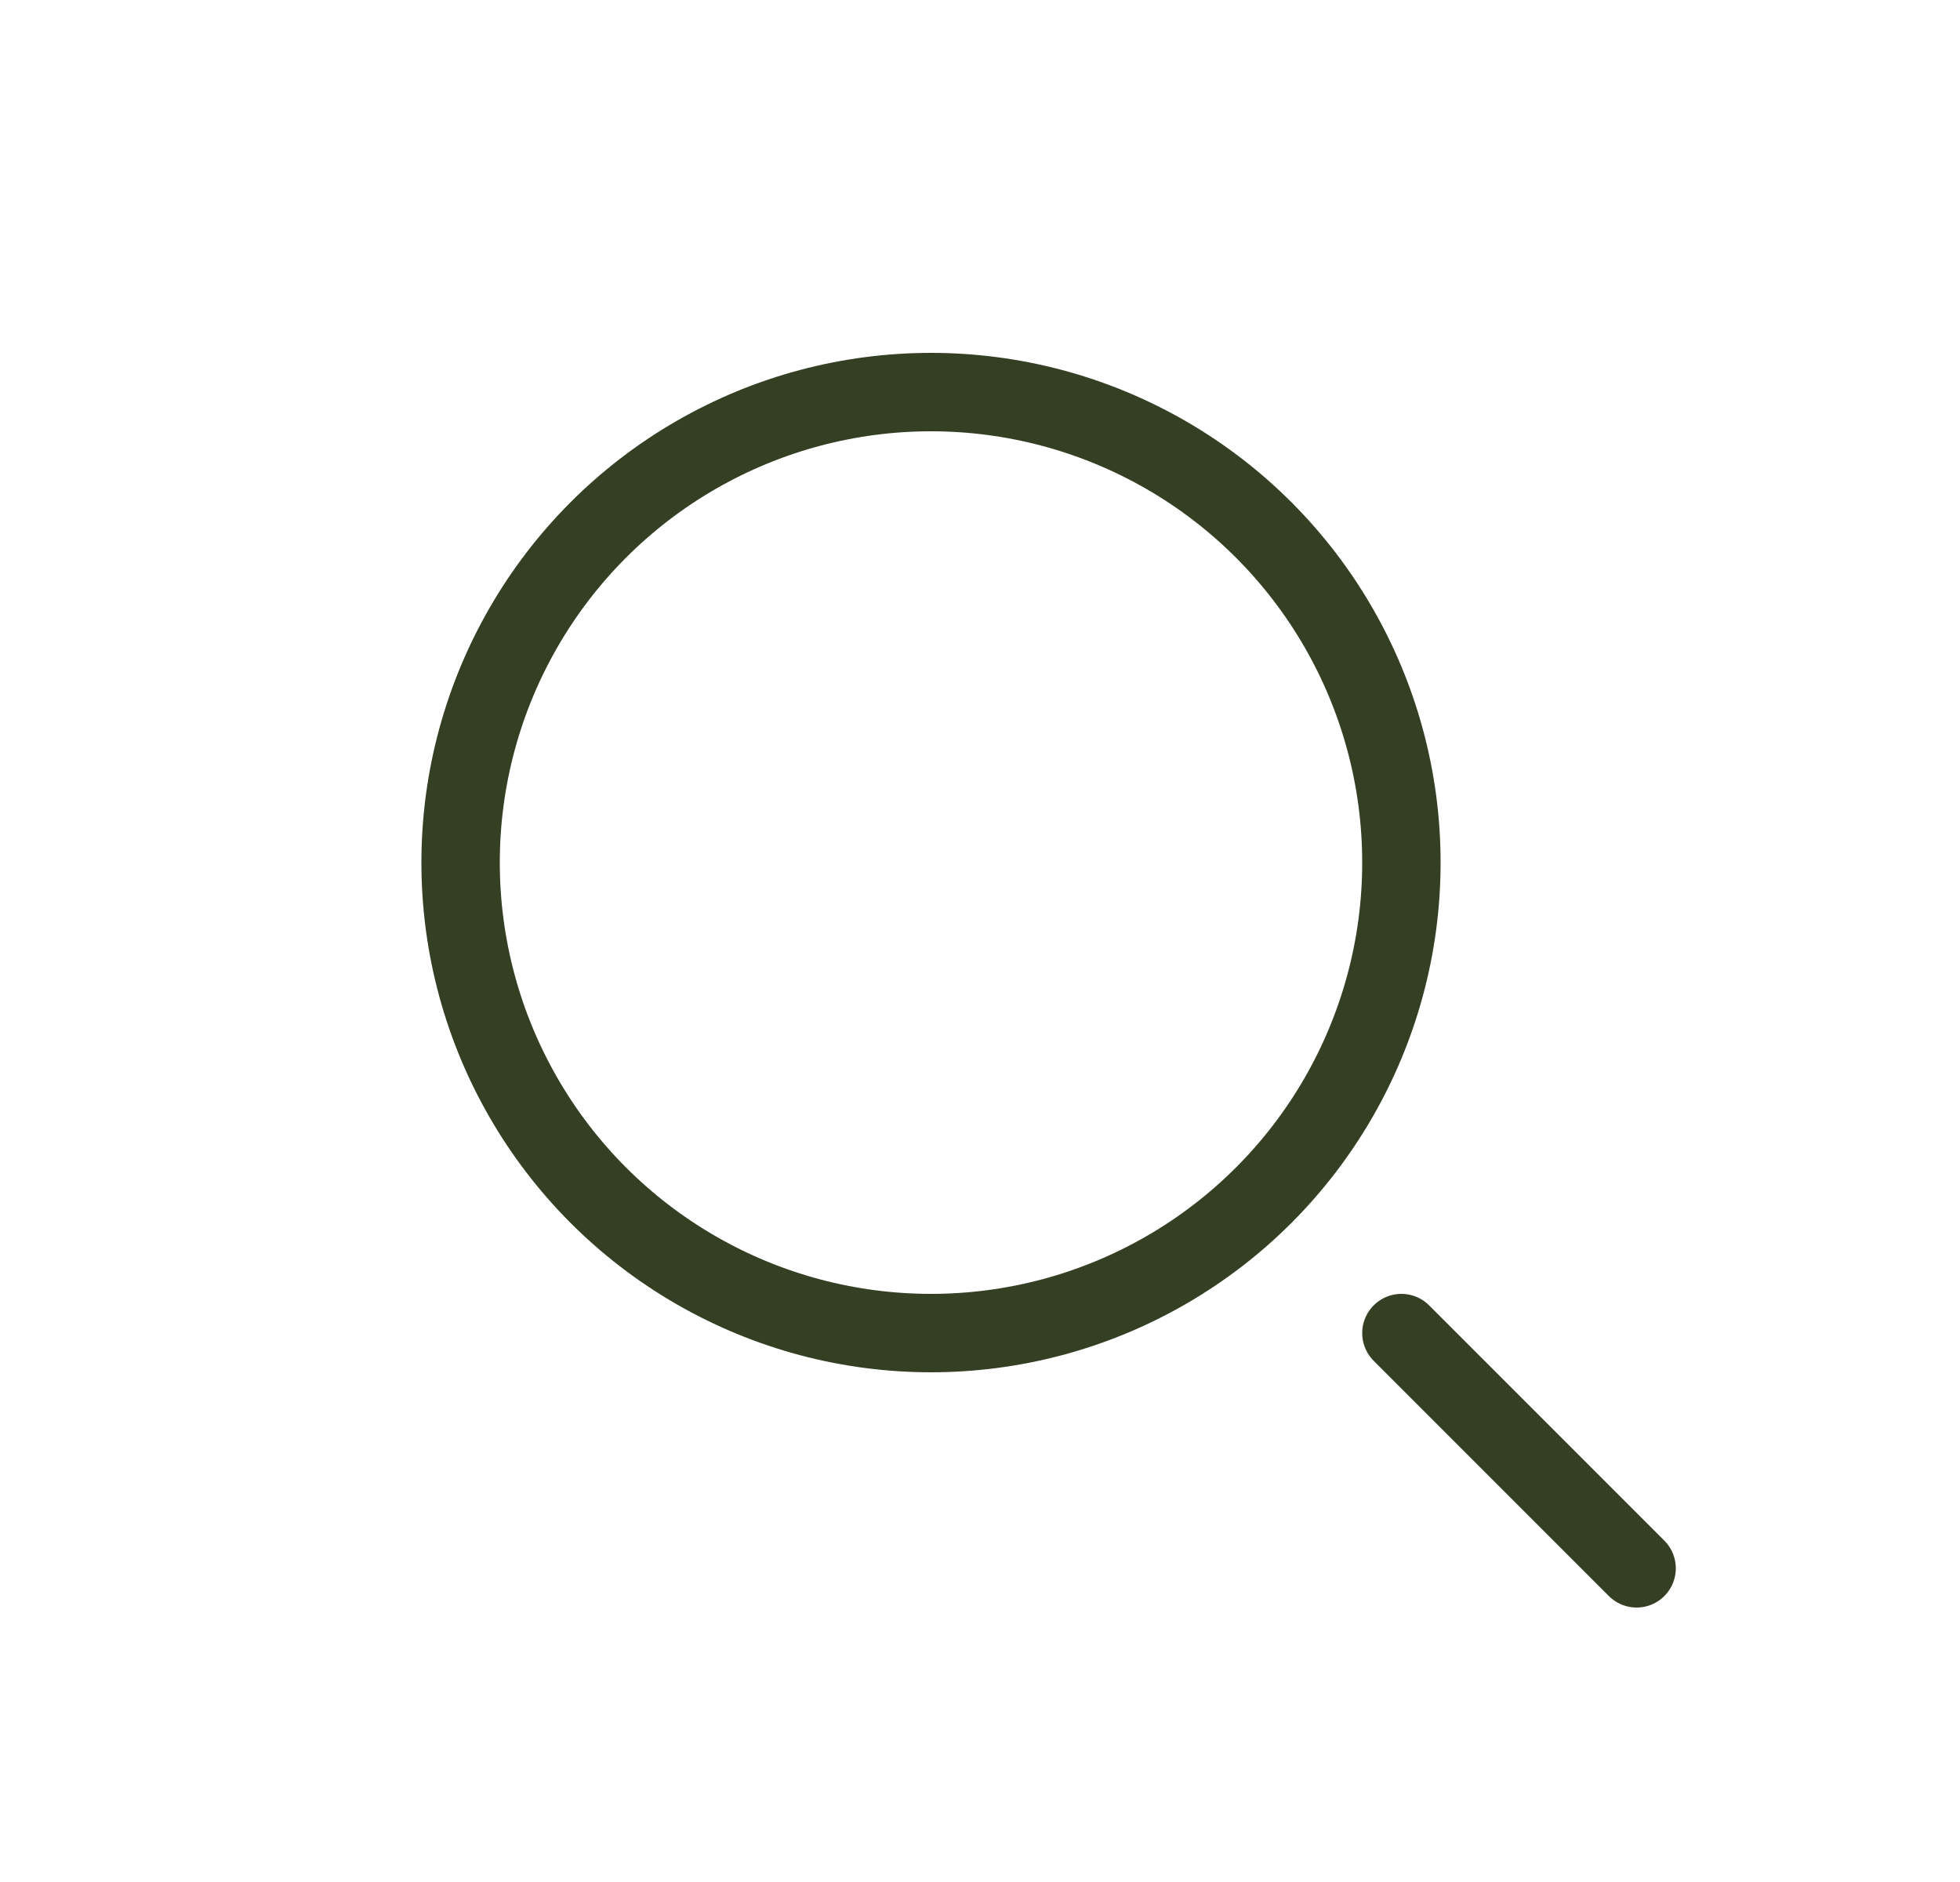 <svg width="25" height="24" viewBox="0 0 25 24" fill="none" xmlns="http://www.w3.org/2000/svg">
<circle cx="11.875" cy="11" r="6" stroke="#343F24"/>
<path d="M20.875 20L17.875 17" stroke="#343F24" stroke-linecap="round"/>
</svg>
